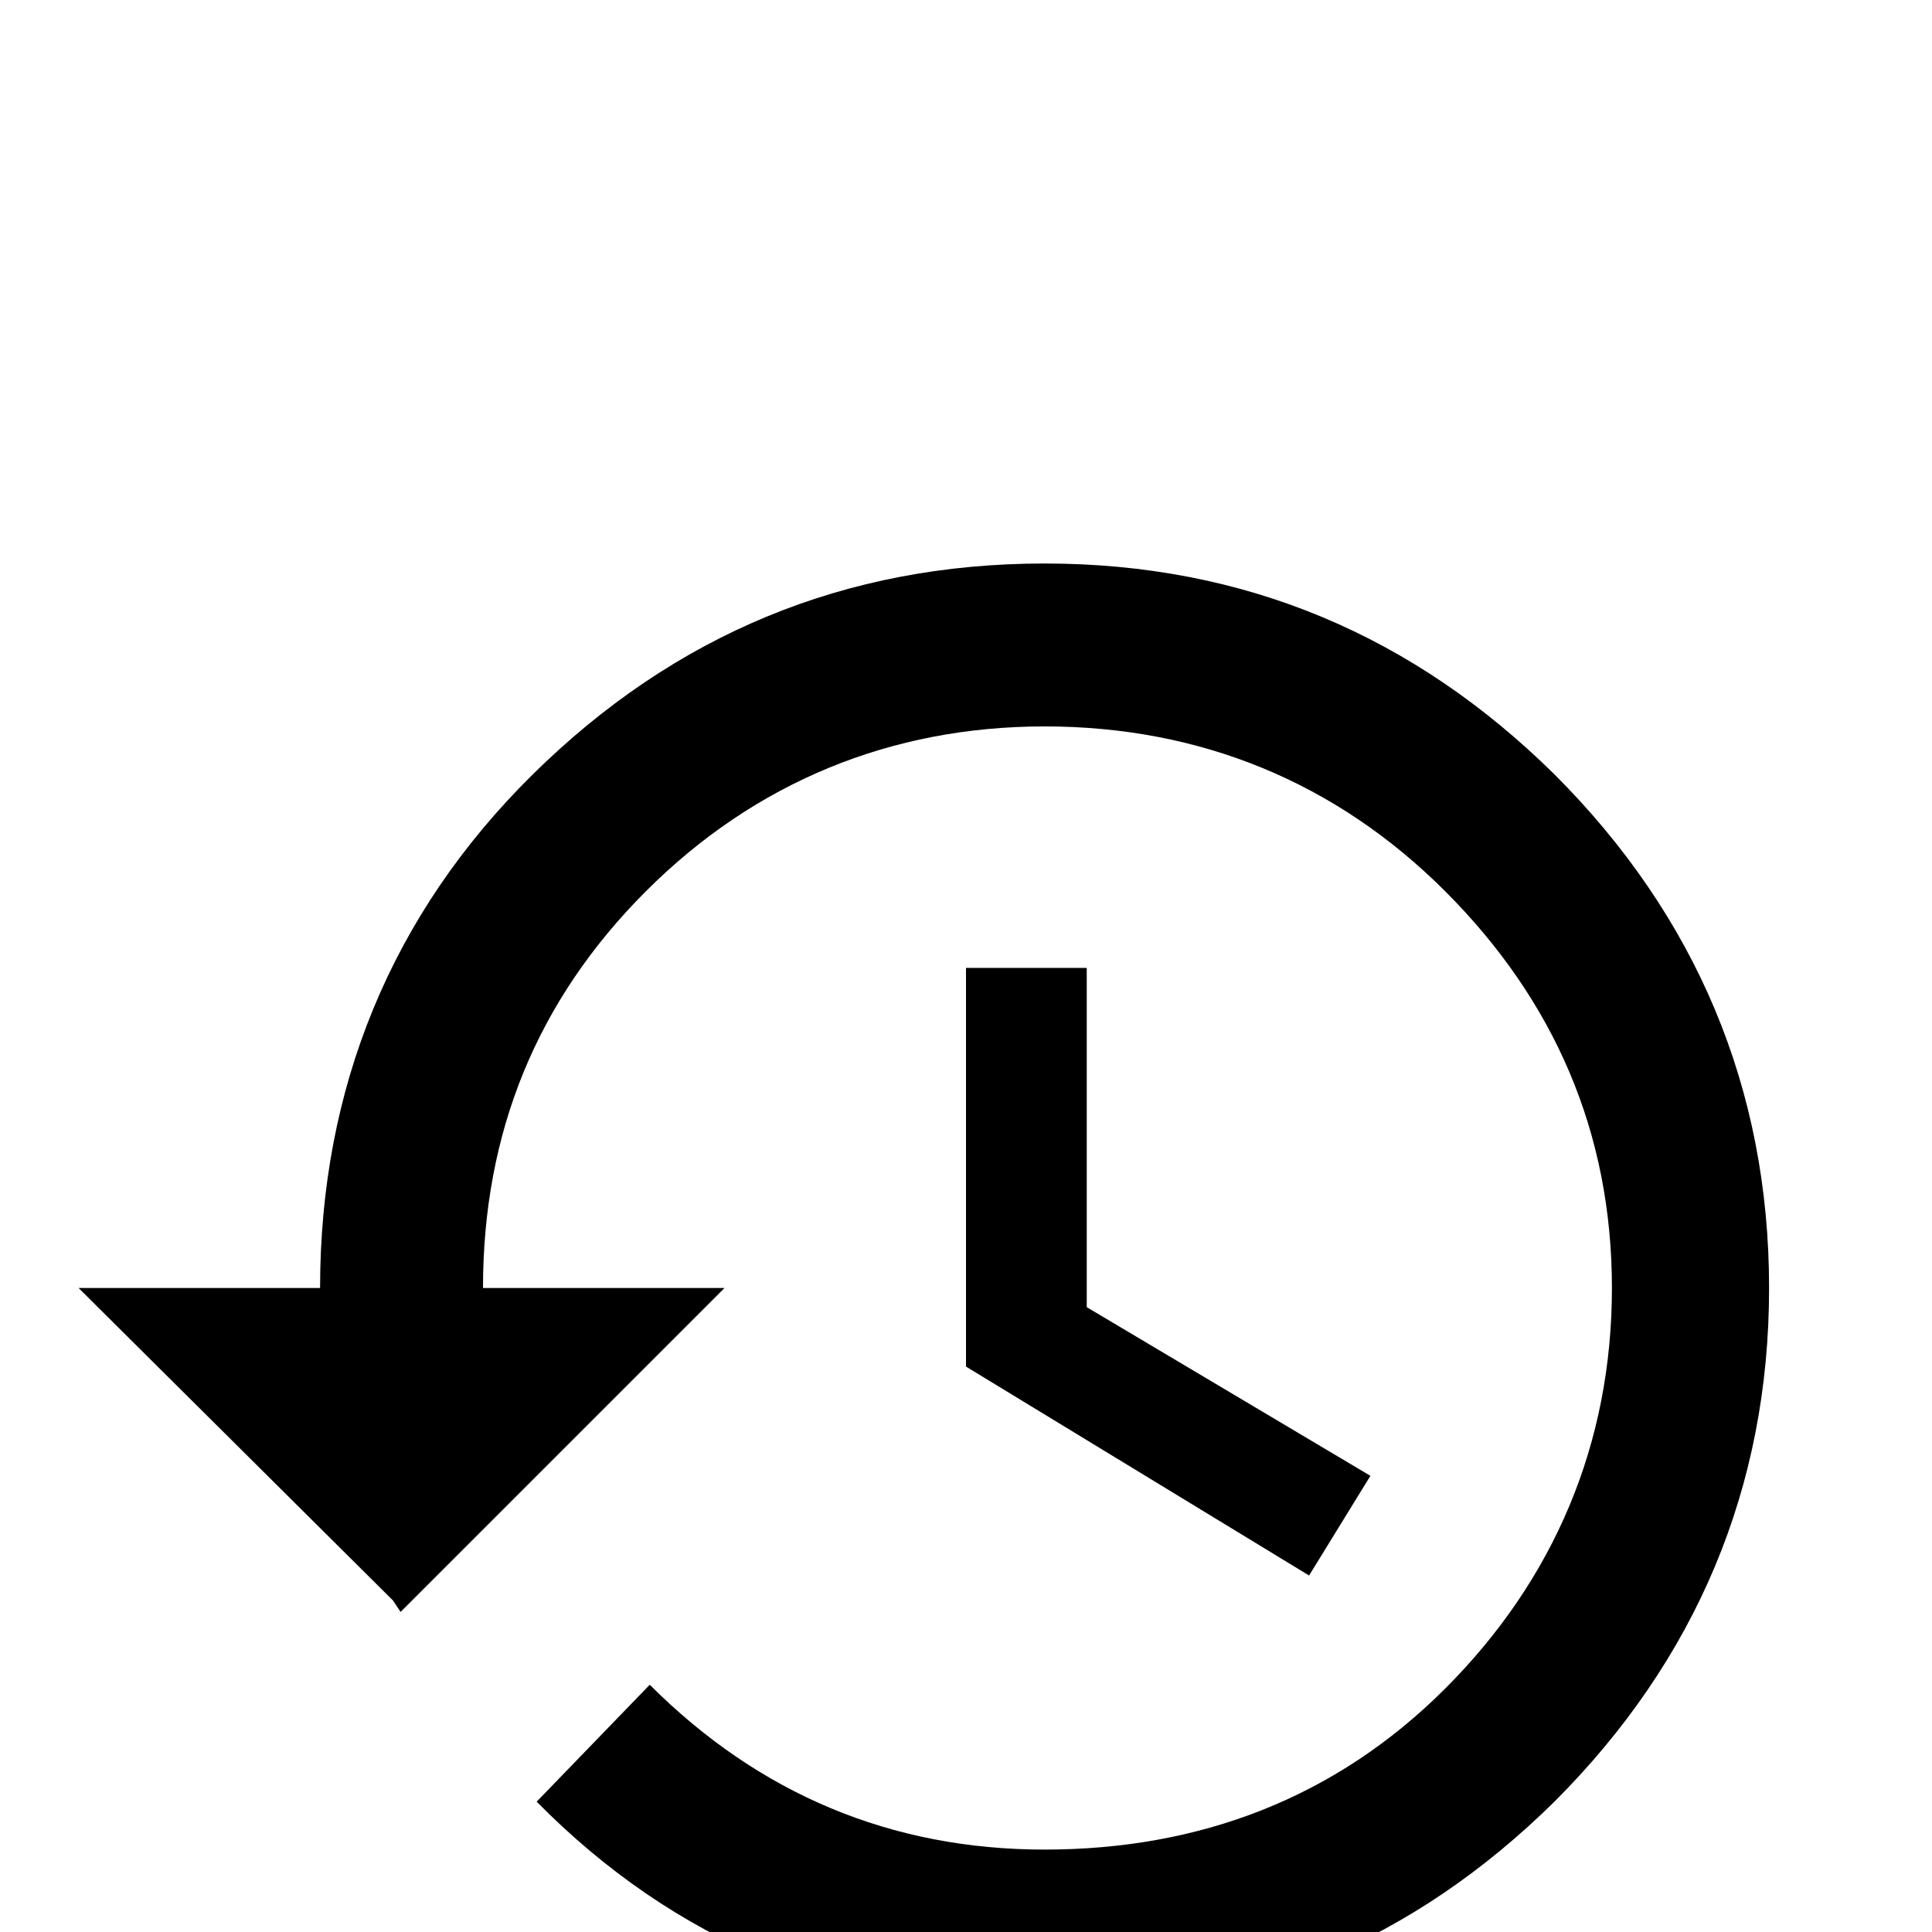 <svg xmlns="http://www.w3.org/2000/svg" viewBox="0 -168 1008 1008"><path fill="currentColor" d="M683 654L504 545V337h63v177l148 88zM280 772l59-61c57 57 126 86 206 86 81 0 152-27 209-84s87-128 87-209-30-150-87-207-128-86-209-86c-80 0-151 29-208 86s-85 126-85 207h126L209 673l-4-6L41 504h126c0-104 37-195 111-268s163-110 267-110c105 0 193 38 266 110 74 74 112 164 112 268s-38 194-112 268c-73 72-161 110-266 110-104 0-193-37-265-110z"/></svg>
